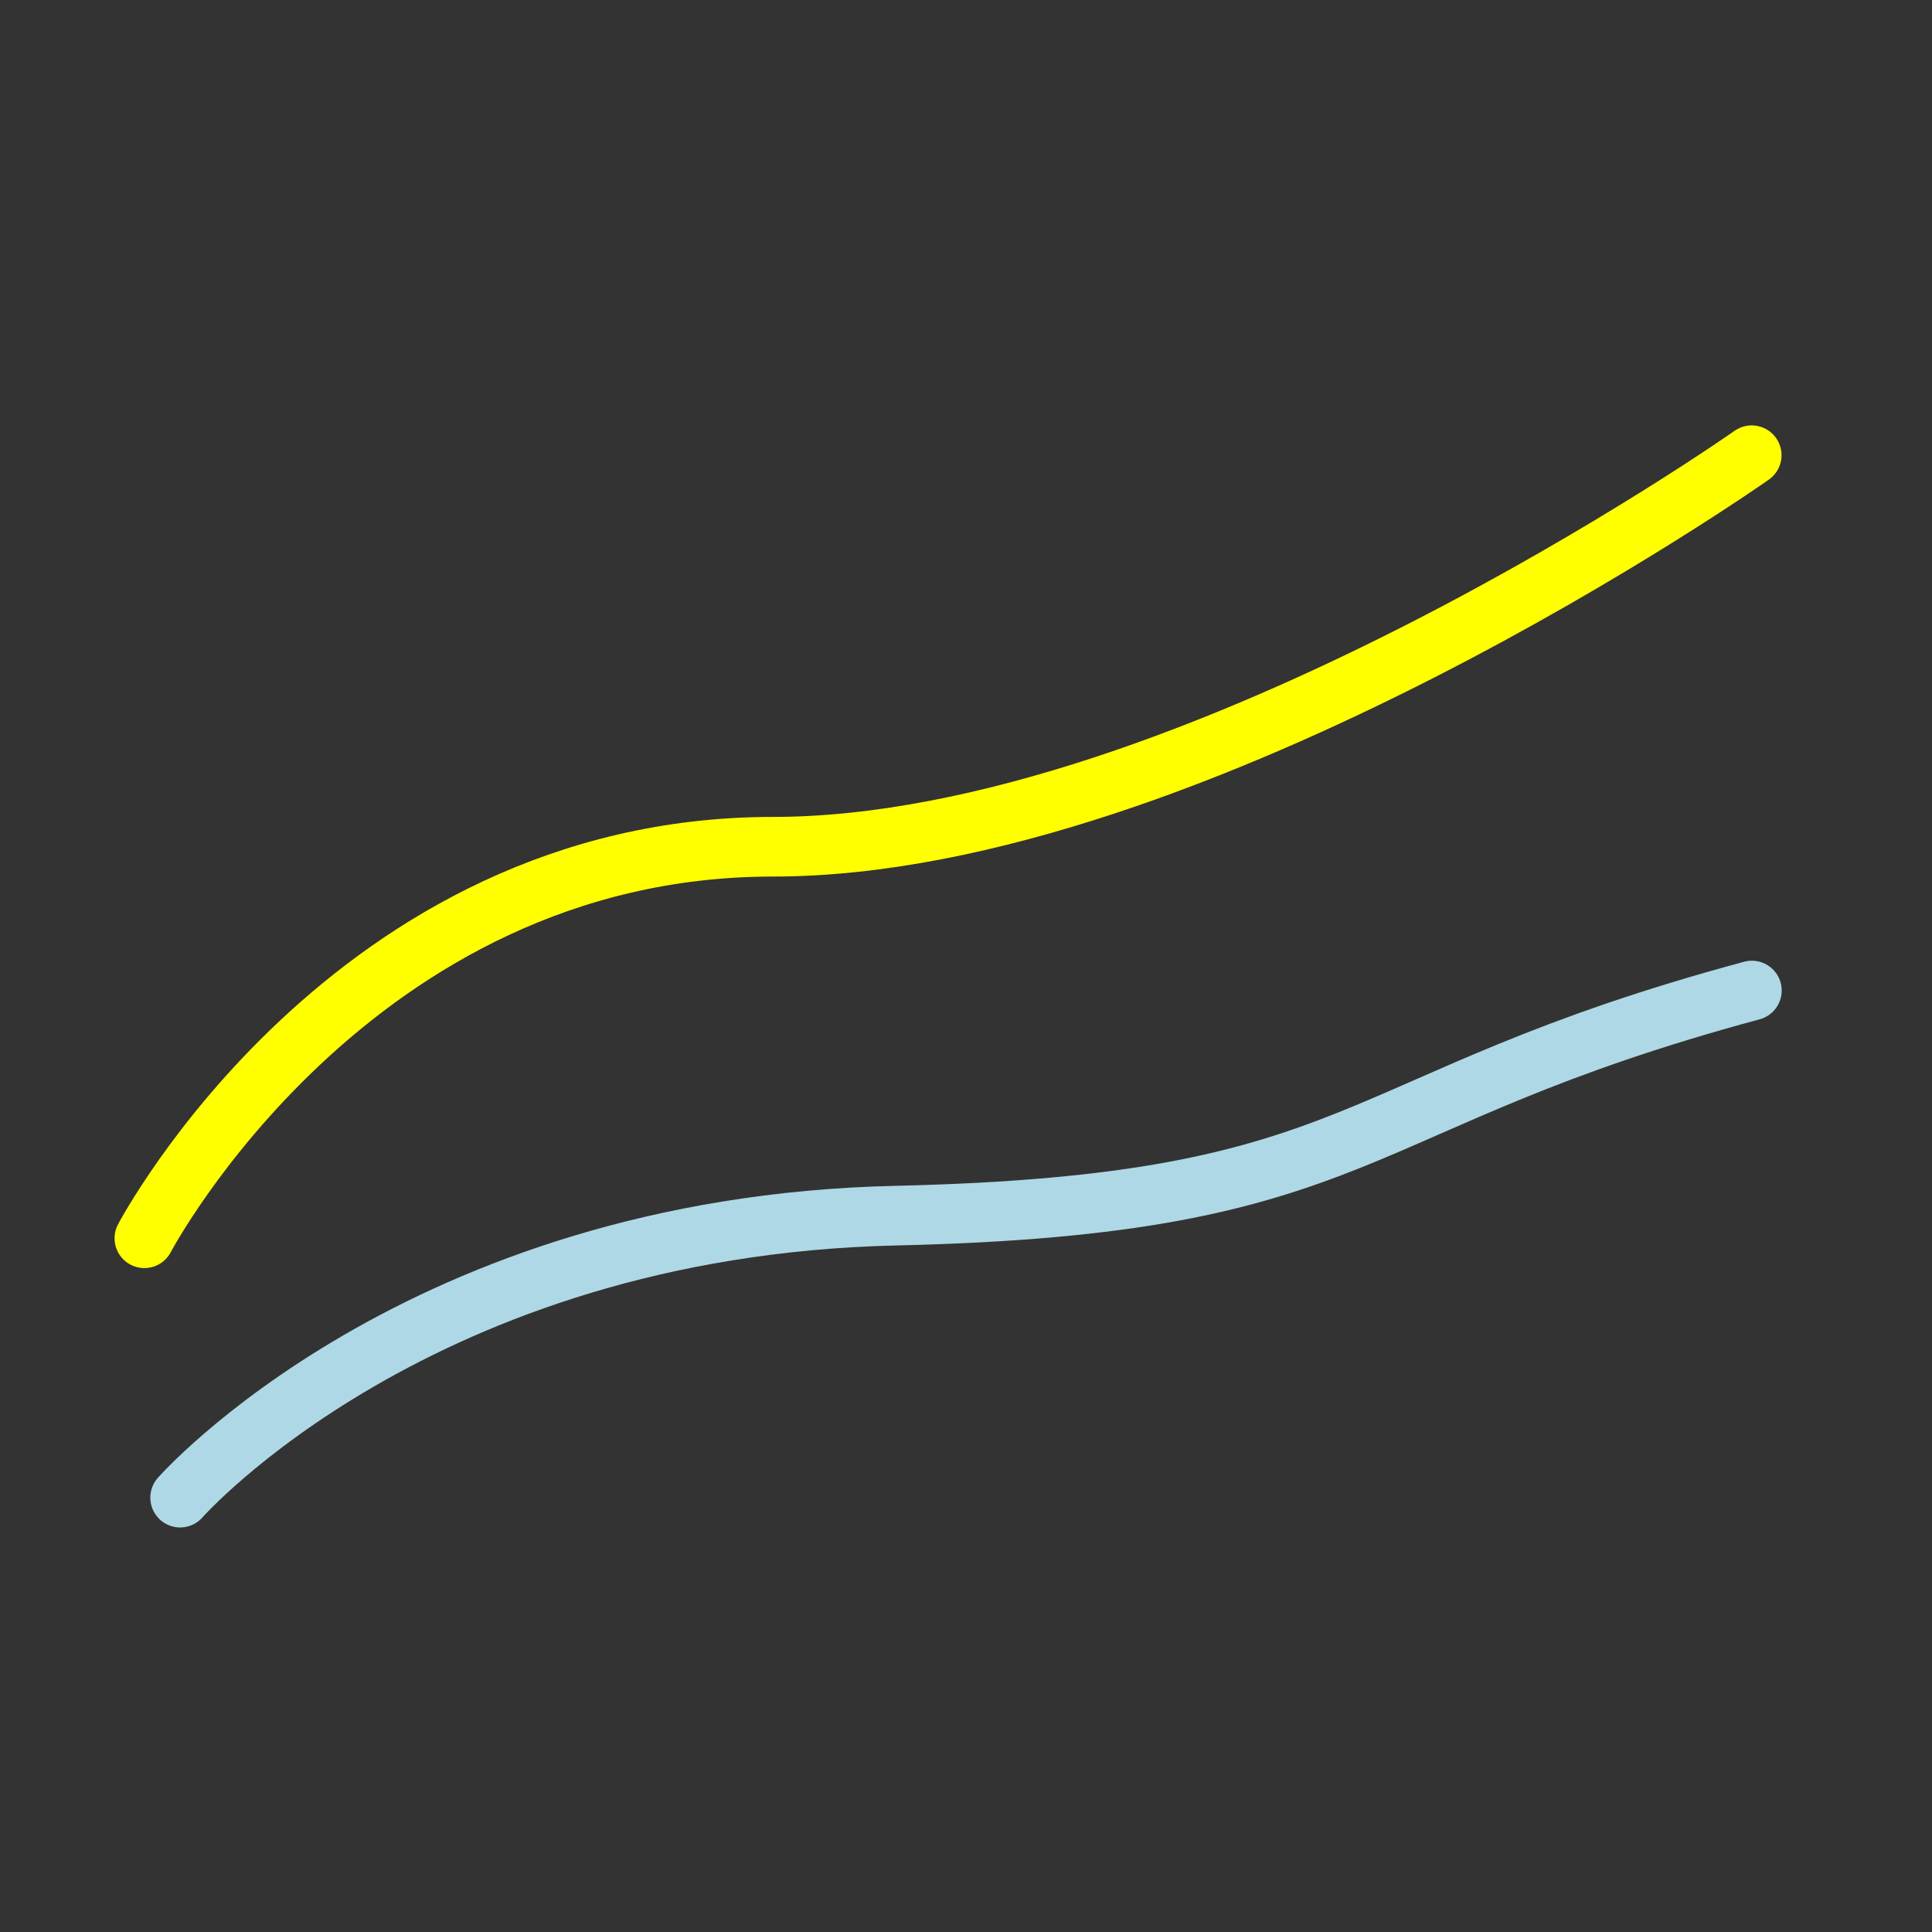 <svg xmlns="http://www.w3.org/2000/svg" width="226.769" height="226.769" viewBox="0 0 226.769 226.769">
  <rect x="0" y="0" width="226.769" height="226.769" fill="#333333" stroke="none"/>
  <title>weather-chart-logo</title>
  <g id="Ebene_2" data-name="Ebene 2">
    <g id="Ebene_1-2" data-name="Ebene 1">
      <g>
        <g>
          <path d="M16.947,145.342S41.134,99.386,90.717,99.386,205.607,53.431,205.607,53.431" style="fill: none;stroke: #ff0;stroke-linecap: round;stroke-miterlimit: 10;stroke-width: 7px"/>
          <path d="M21.143,175.786s27.991-31.827,83.972-33.099,52.164-13.405,100.512-26.423" style="fill: none;stroke: #aed8e5;stroke-linecap: round;stroke-miterlimit: 10;stroke-width: 7px"/>
        </g>
        <rect width="226.769" height="226.769" style="fill: none"/>
      </g>
    </g>
  </g>
</svg>
